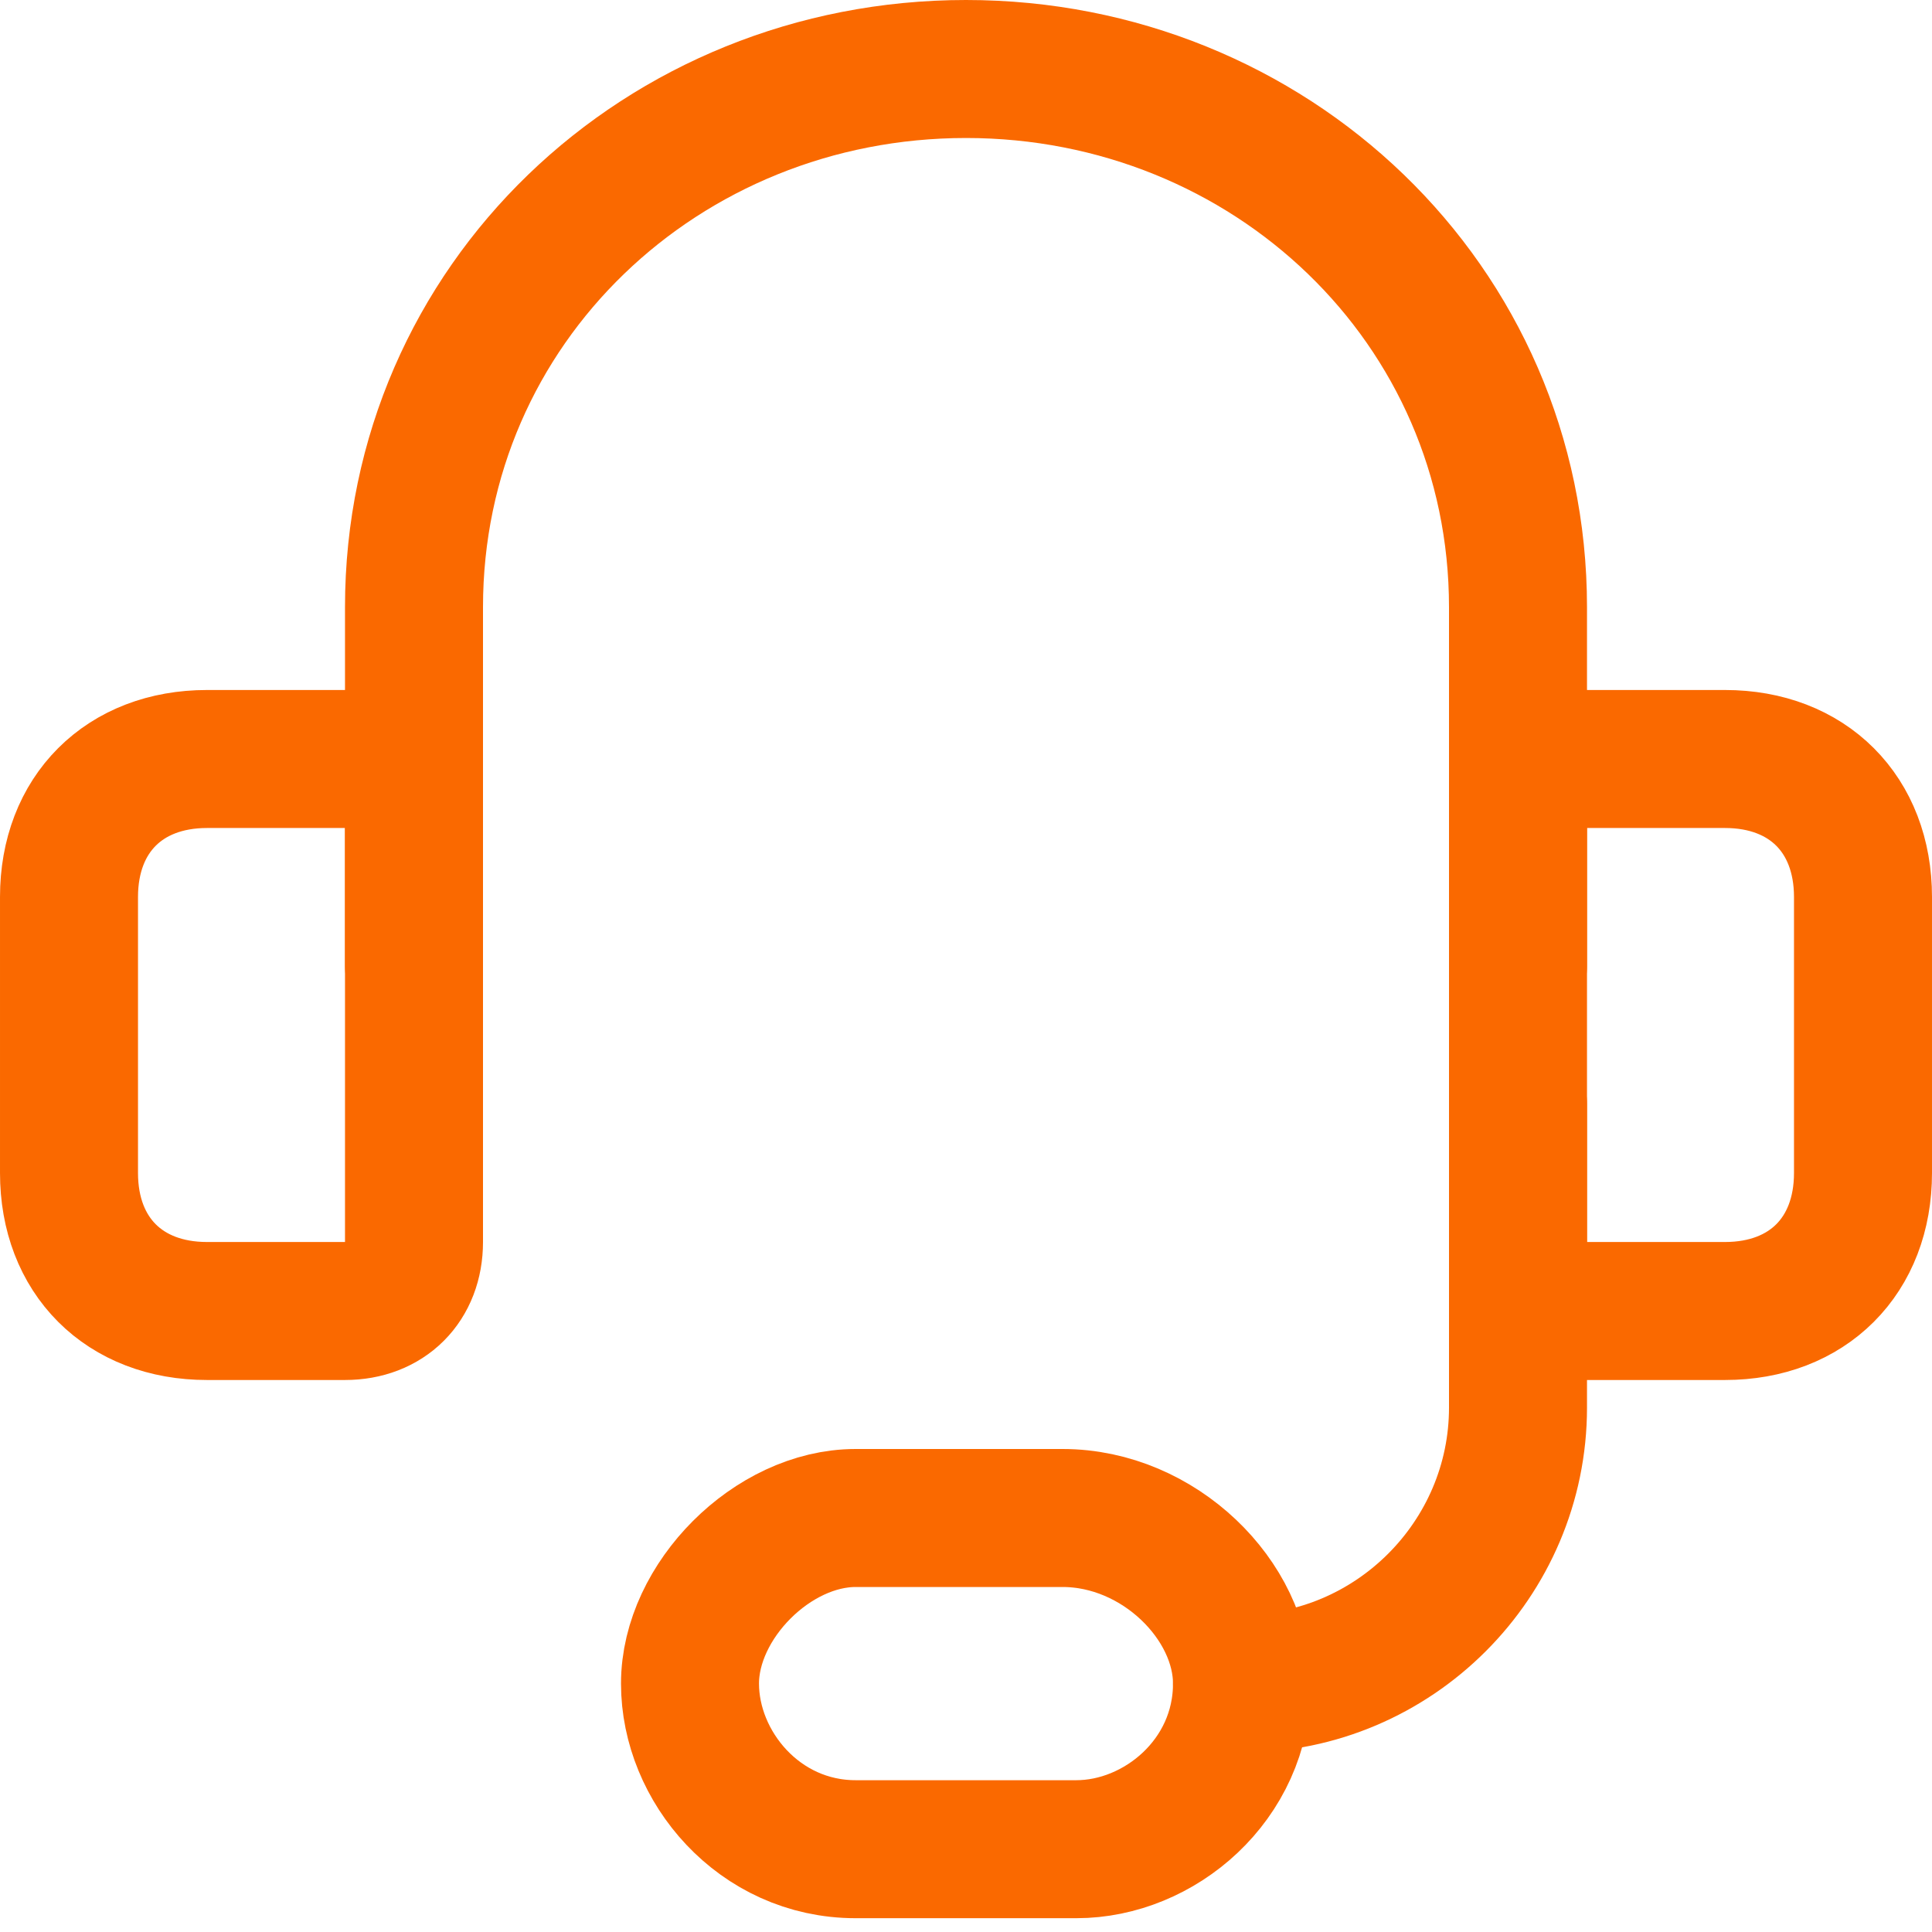 <?xml version="1.0" encoding="utf-8"?>
<!-- Generator: Adobe Illustrator 24.2.3, SVG Export Plug-In . SVG Version: 6.00 Build 0)  -->
<svg version="1.1" id="Layer_1" xmlns="http://www.w3.org/2000/svg" xmlns:xlink="http://www.w3.org/1999/xlink" x="0px" y="0px"
	 viewBox="0 0 14 14" style="enable-background:new 0 0 14 14;" xml:space="preserve">
<style type="text/css">
	.st0{fill:none;stroke:#FA6900;stroke-linecap:round;stroke-linejoin:round;}
</style>
<g>
	<path class="st0" d="M3,7V4.4c0-2.2,1.8-3.9,4-3.9c0,0,0,0,0,0l0,0c2.2,0,4,1.7,4,3.9c0,0,0,0,0,0V7"/>
	<path class="st0" d="M1.5,5.5h1C2.8,5.5,3,5.7,3,6v3c0,0.3-0.2,0.5-0.5,0.5h-1c-0.6,0-1-0.4-1-1v-2C0.5,5.9,0.9,5.5,1.5,5.5z"/>
	<path class="st0" d="M12.5,9.5h-1C11.2,9.5,11,9.3,11,9V6c0-0.3,0.2-0.5,0.5-0.5h1c0.6,0,1,0.4,1,1v2C13.5,9.1,13.1,9.5,12.5,9.5z"
		/>
	<path class="st0" d="M9,12.2c1.1,0,2-0.9,2-2l0,0V8"/>
	<path class="st0" d="M9,12.2c0,0.7-0.6,1.2-1.2,1.2H6.2c-0.7,0-1.2-0.6-1.2-1.2S5.6,11,6.2,11h1.5C8.4,11,9,11.6,9,12.2z"/>
</g>
</svg>
